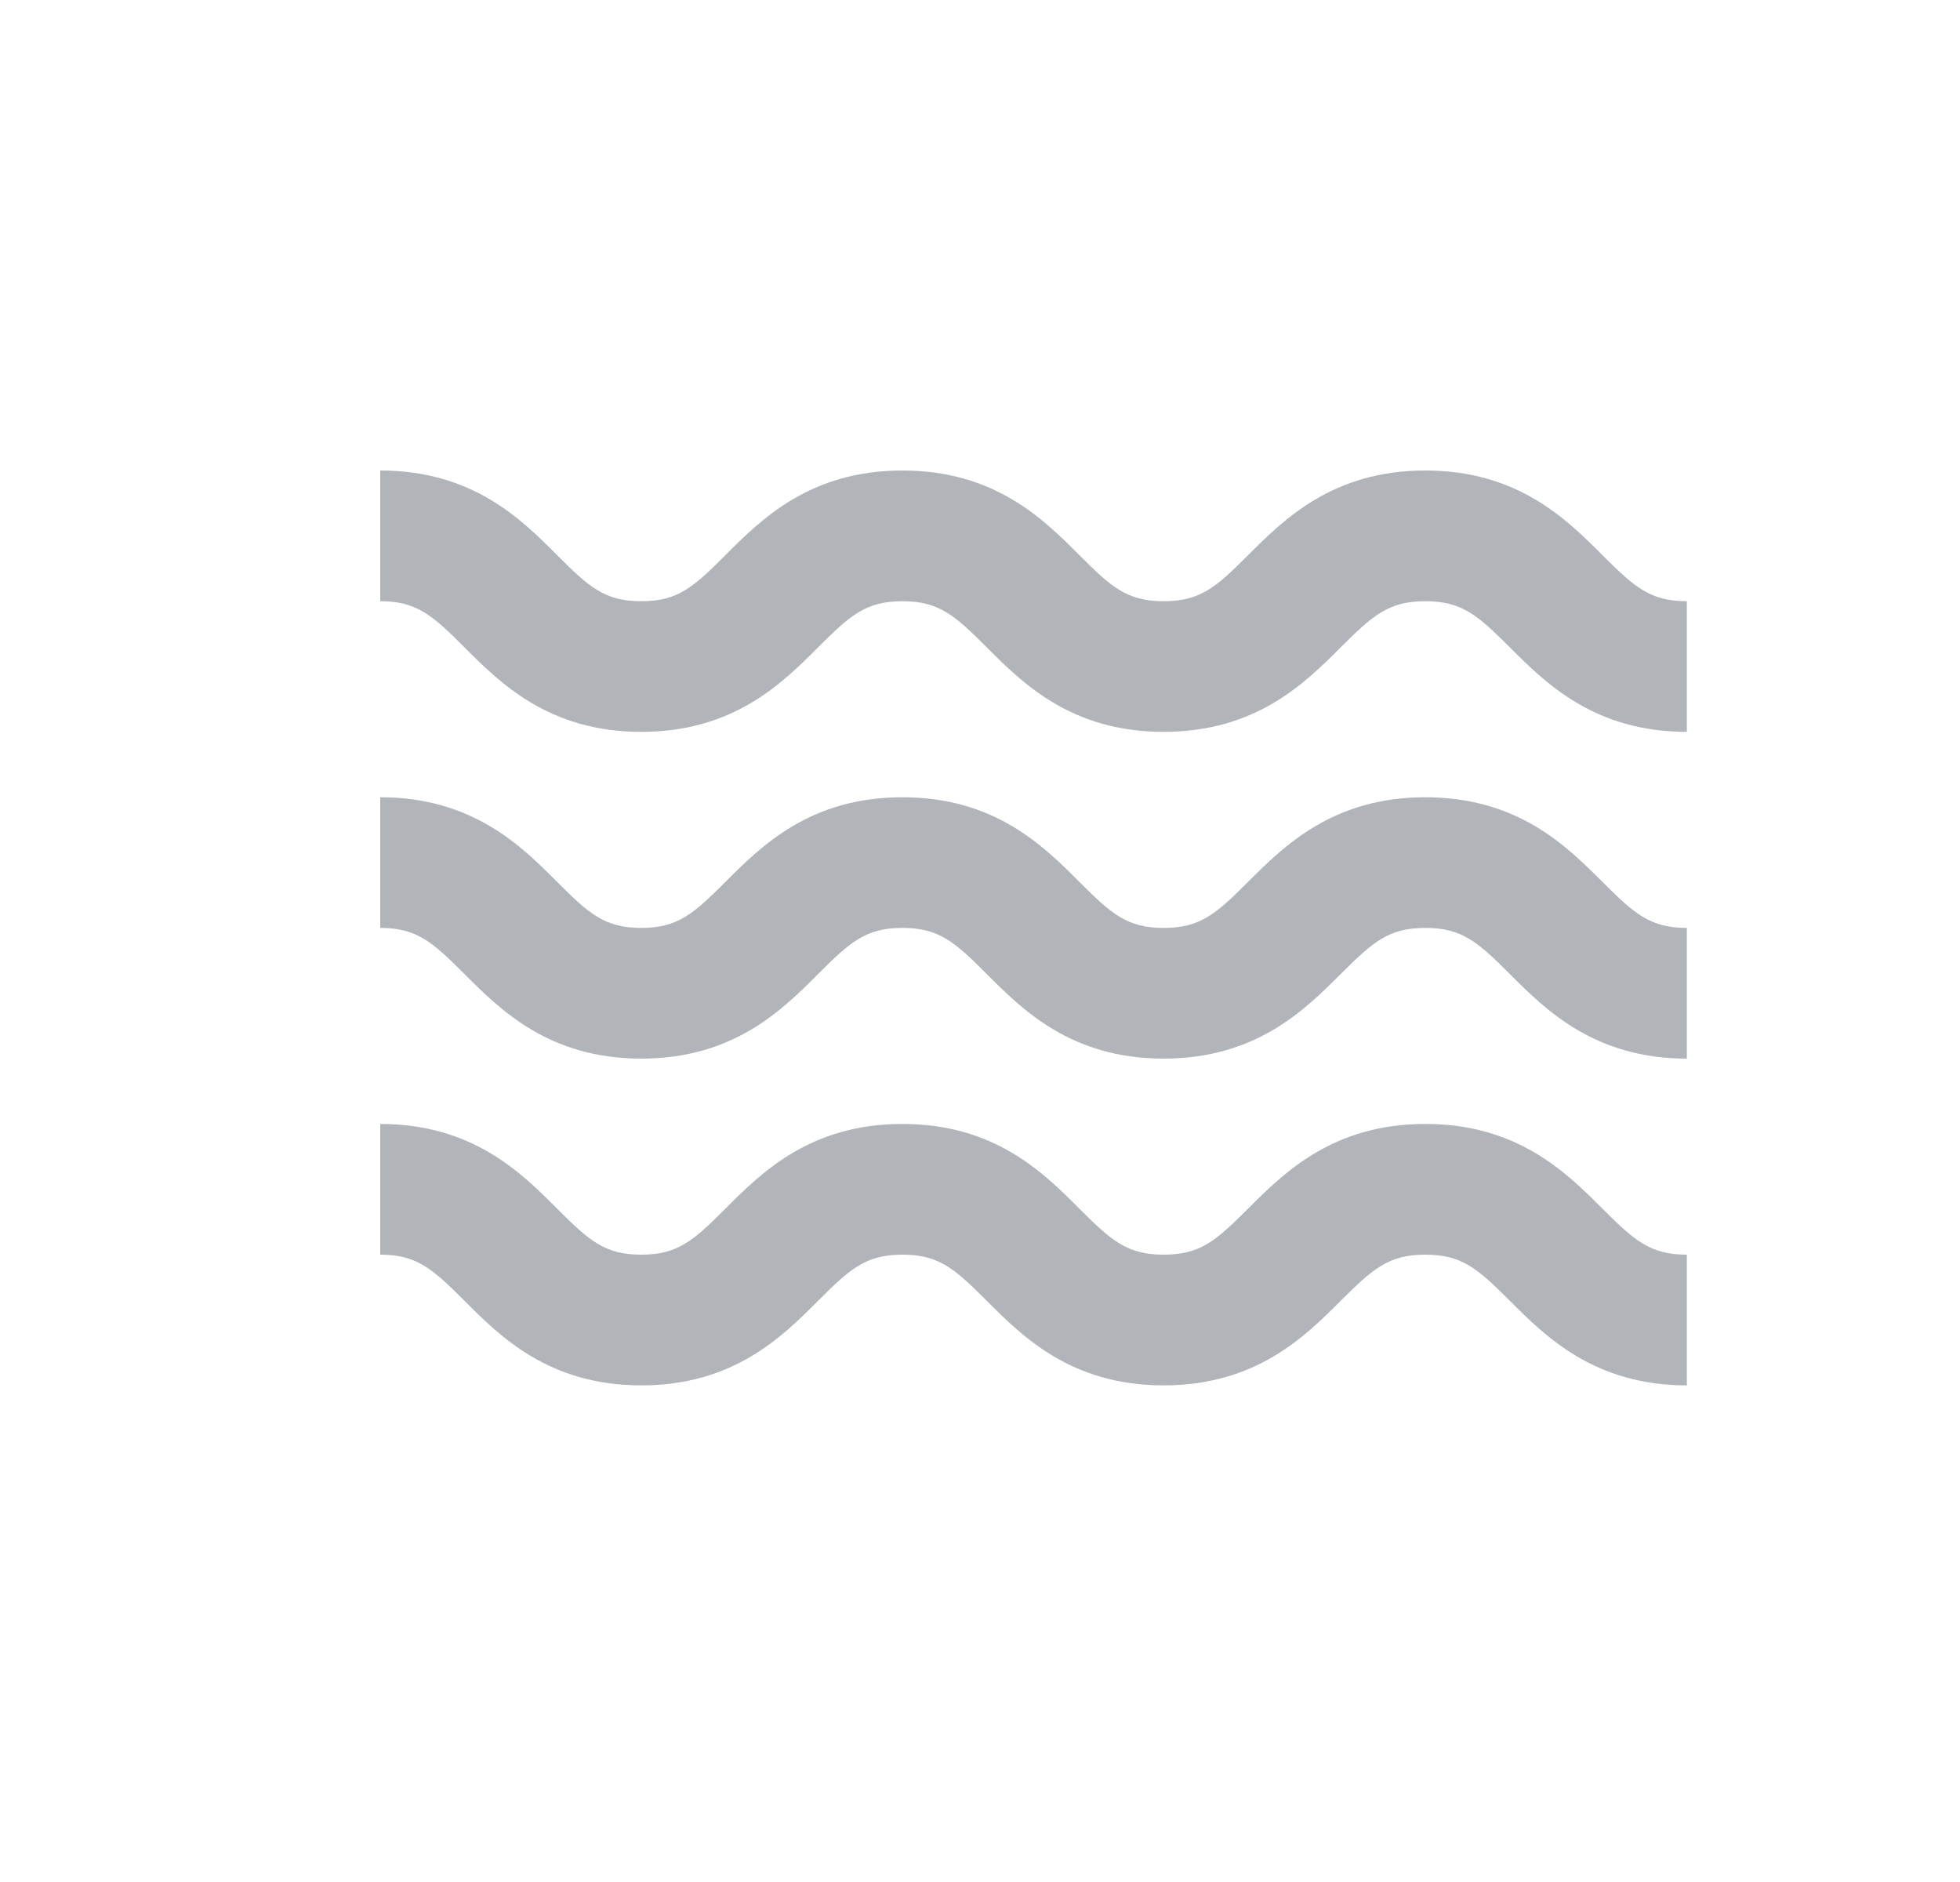 <svg width="25" height="24" viewBox="0 0 25 24" fill="none" xmlns="http://www.w3.org/2000/svg">
<path d="M8.18 9.333C9.357 9.333 9.98 8.711 10.434 8.256C10.842 7.848 11.043 7.667 11.51 7.667C11.978 7.667 12.179 7.848 12.587 8.256C13.041 8.711 13.664 9.333 14.842 9.333C16.021 9.333 16.645 8.711 17.1 8.256C17.51 7.848 17.71 7.667 18.18 7.667C18.649 7.667 18.85 7.848 19.259 8.256C19.714 8.711 20.337 9.333 21.516 9.333V7.667C21.047 7.667 20.846 7.486 20.437 7.077C19.982 6.622 19.359 6 18.18 6C17 6 16.378 6.622 15.922 7.077C15.513 7.486 15.313 7.667 14.842 7.667C14.374 7.667 14.174 7.486 13.765 7.077C13.311 6.622 12.689 6 11.51 6C10.332 6 9.71 6.622 9.255 7.077C8.847 7.486 8.647 7.667 8.18 7.667C7.712 7.667 7.512 7.486 7.104 7.077C6.65 6.622 6.027 6 4.85 6V7.667C5.317 7.667 5.517 7.848 5.925 8.256C6.38 8.711 7.002 9.333 8.18 9.333ZM8.18 13.5C9.357 13.5 9.98 12.877 10.434 12.422C10.842 12.014 11.043 11.833 11.51 11.833C11.978 11.833 12.179 12.014 12.587 12.422C13.041 12.877 13.664 13.5 14.842 13.5C16.021 13.5 16.645 12.877 17.1 12.422C17.51 12.014 17.71 11.833 18.18 11.833C18.649 11.833 18.85 12.014 19.259 12.422C19.714 12.877 20.337 13.5 21.516 13.5V11.833C21.047 11.833 20.846 11.652 20.437 11.244C19.982 10.789 19.359 10.167 18.18 10.167C17 10.167 16.378 10.789 15.922 11.243C15.513 11.652 15.313 11.833 14.842 11.833C14.374 11.833 14.174 11.652 13.765 11.244C13.311 10.789 12.689 10.167 11.51 10.167C10.332 10.167 9.71 10.789 9.255 11.244C8.847 11.652 8.647 11.833 8.18 11.833C7.712 11.833 7.512 11.652 7.104 11.244C6.65 10.789 6.027 10.167 4.85 10.167V11.833C5.317 11.833 5.517 12.014 5.925 12.422C6.38 12.877 7.002 13.5 8.18 13.5ZM8.18 17.667C9.357 17.667 9.98 17.044 10.434 16.589C10.842 16.181 11.043 16 11.51 16C11.978 16 12.179 16.181 12.587 16.589C13.041 17.044 13.664 17.667 14.842 17.667C16.021 17.667 16.645 17.044 17.1 16.589C17.51 16.181 17.71 16 18.18 16C18.649 16 18.85 16.181 19.259 16.589C19.714 17.044 20.337 17.667 21.516 17.667V16C21.047 16 20.846 15.819 20.437 15.411C19.982 14.956 19.359 14.333 18.18 14.333C17 14.333 16.378 14.956 15.922 15.41C15.513 15.819 15.313 16 14.842 16C14.374 16 14.174 15.819 13.765 15.411C13.311 14.956 12.689 14.333 11.51 14.333C10.332 14.333 9.71 14.956 9.255 15.411C8.847 15.819 8.647 16 8.18 16C7.712 16 7.512 15.819 7.104 15.411C6.65 14.956 6.027 14.333 4.85 14.333V16C5.317 16 5.517 16.181 5.925 16.589C6.38 17.044 7.002 17.667 8.18 17.667Z" fill="#B1B5B9"/>
</svg>
